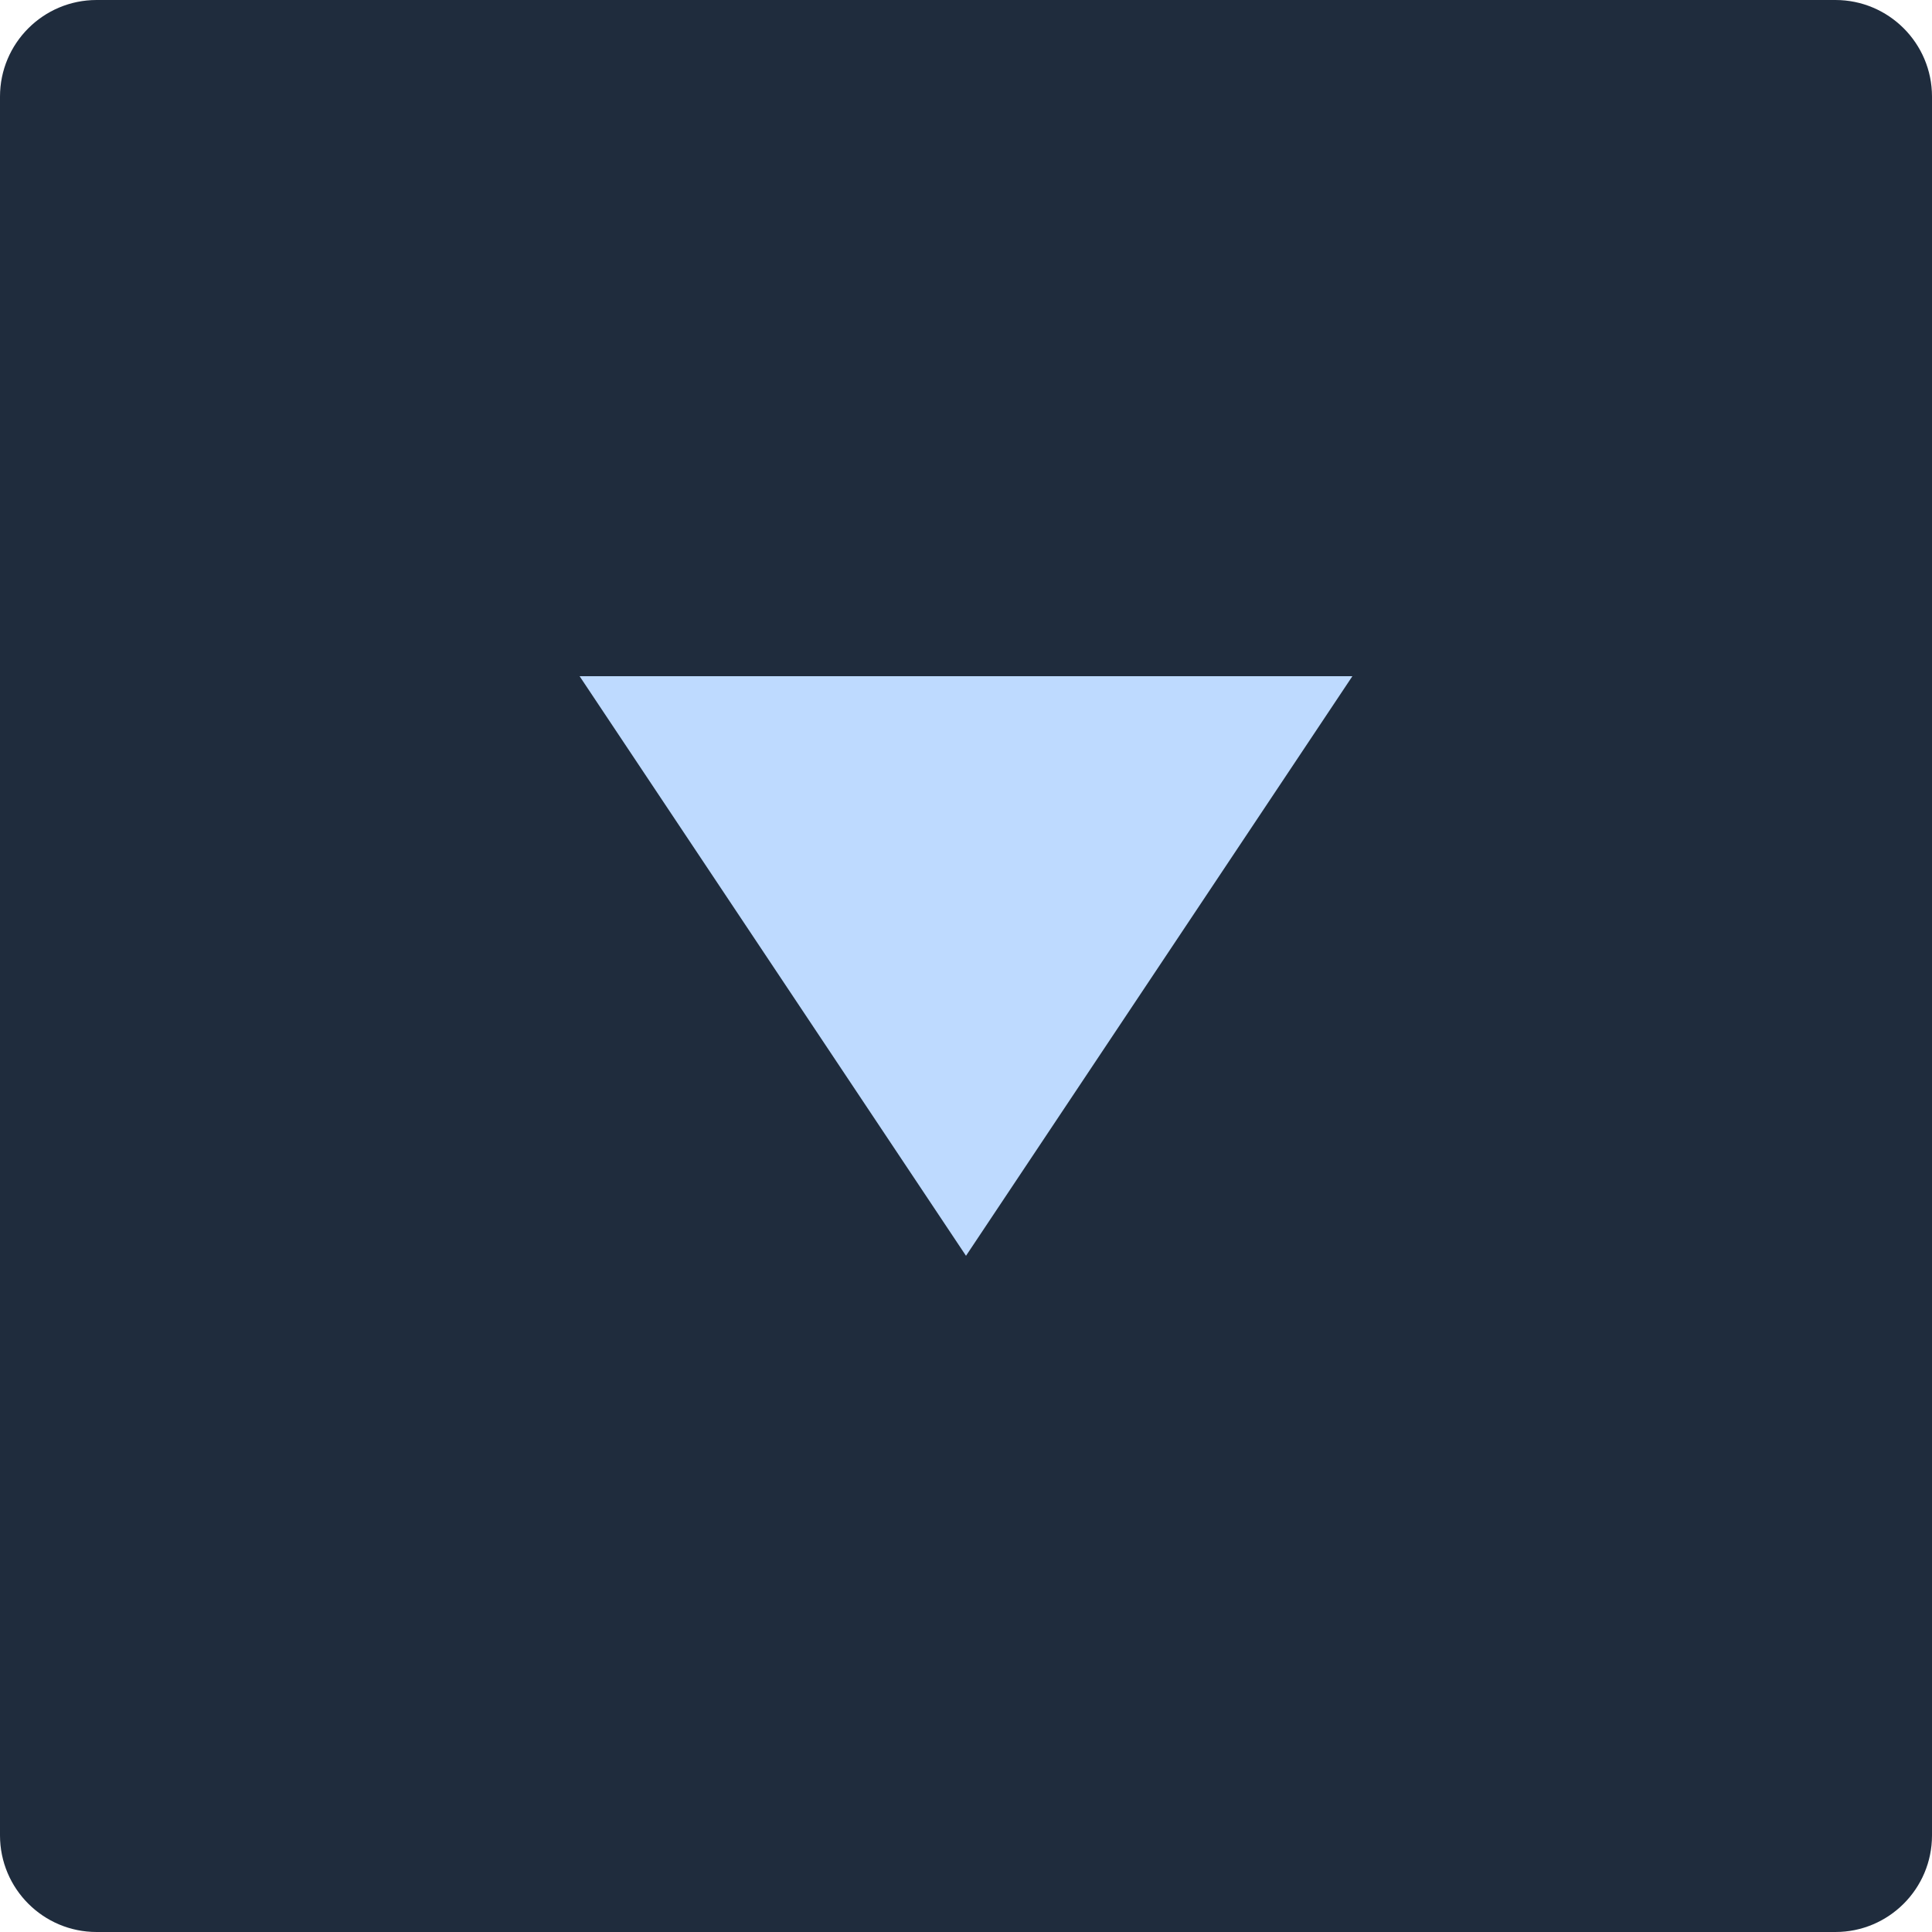 <?xml version="1.0" encoding="UTF-8"?>
<svg width="20px" height="20px" viewBox="0 0 20 20" version="1.1" xmlns="http://www.w3.org/2000/svg" xmlns:xlink="http://www.w3.org/1999/xlink">
    <!-- Generator: Sketch 62 (91390) - https://sketch.com -->
    <title>Button_Down_Normal备份</title>
    <desc>Created with Sketch.</desc>
    <g id="Button_Down_Normal备份" stroke="none" stroke-width="1" fill="none" fill-rule="evenodd">
        <g id="编组-15备份-6">
            <g id="编组-15备份-5">
                <path d="M1,0 L19,0 C19.552,-1.01453063e-16 20,0.448 20,1 L20,19 C20,19.552 19.552,20 19,20 L1,20 C0.448,20 6.76353751e-17,19.552 0,19 L0,1 C-6.76353751e-17,0.448 0.448,1.01453063e-16 1,0 Z" id="矩形" fill="#1F2C3D"></path>
                <polygon id="三角形" fill="#BEDAFF" points="10 13 6 7 14 7"></polygon>
            </g>
        </g>
    </g>
</svg>